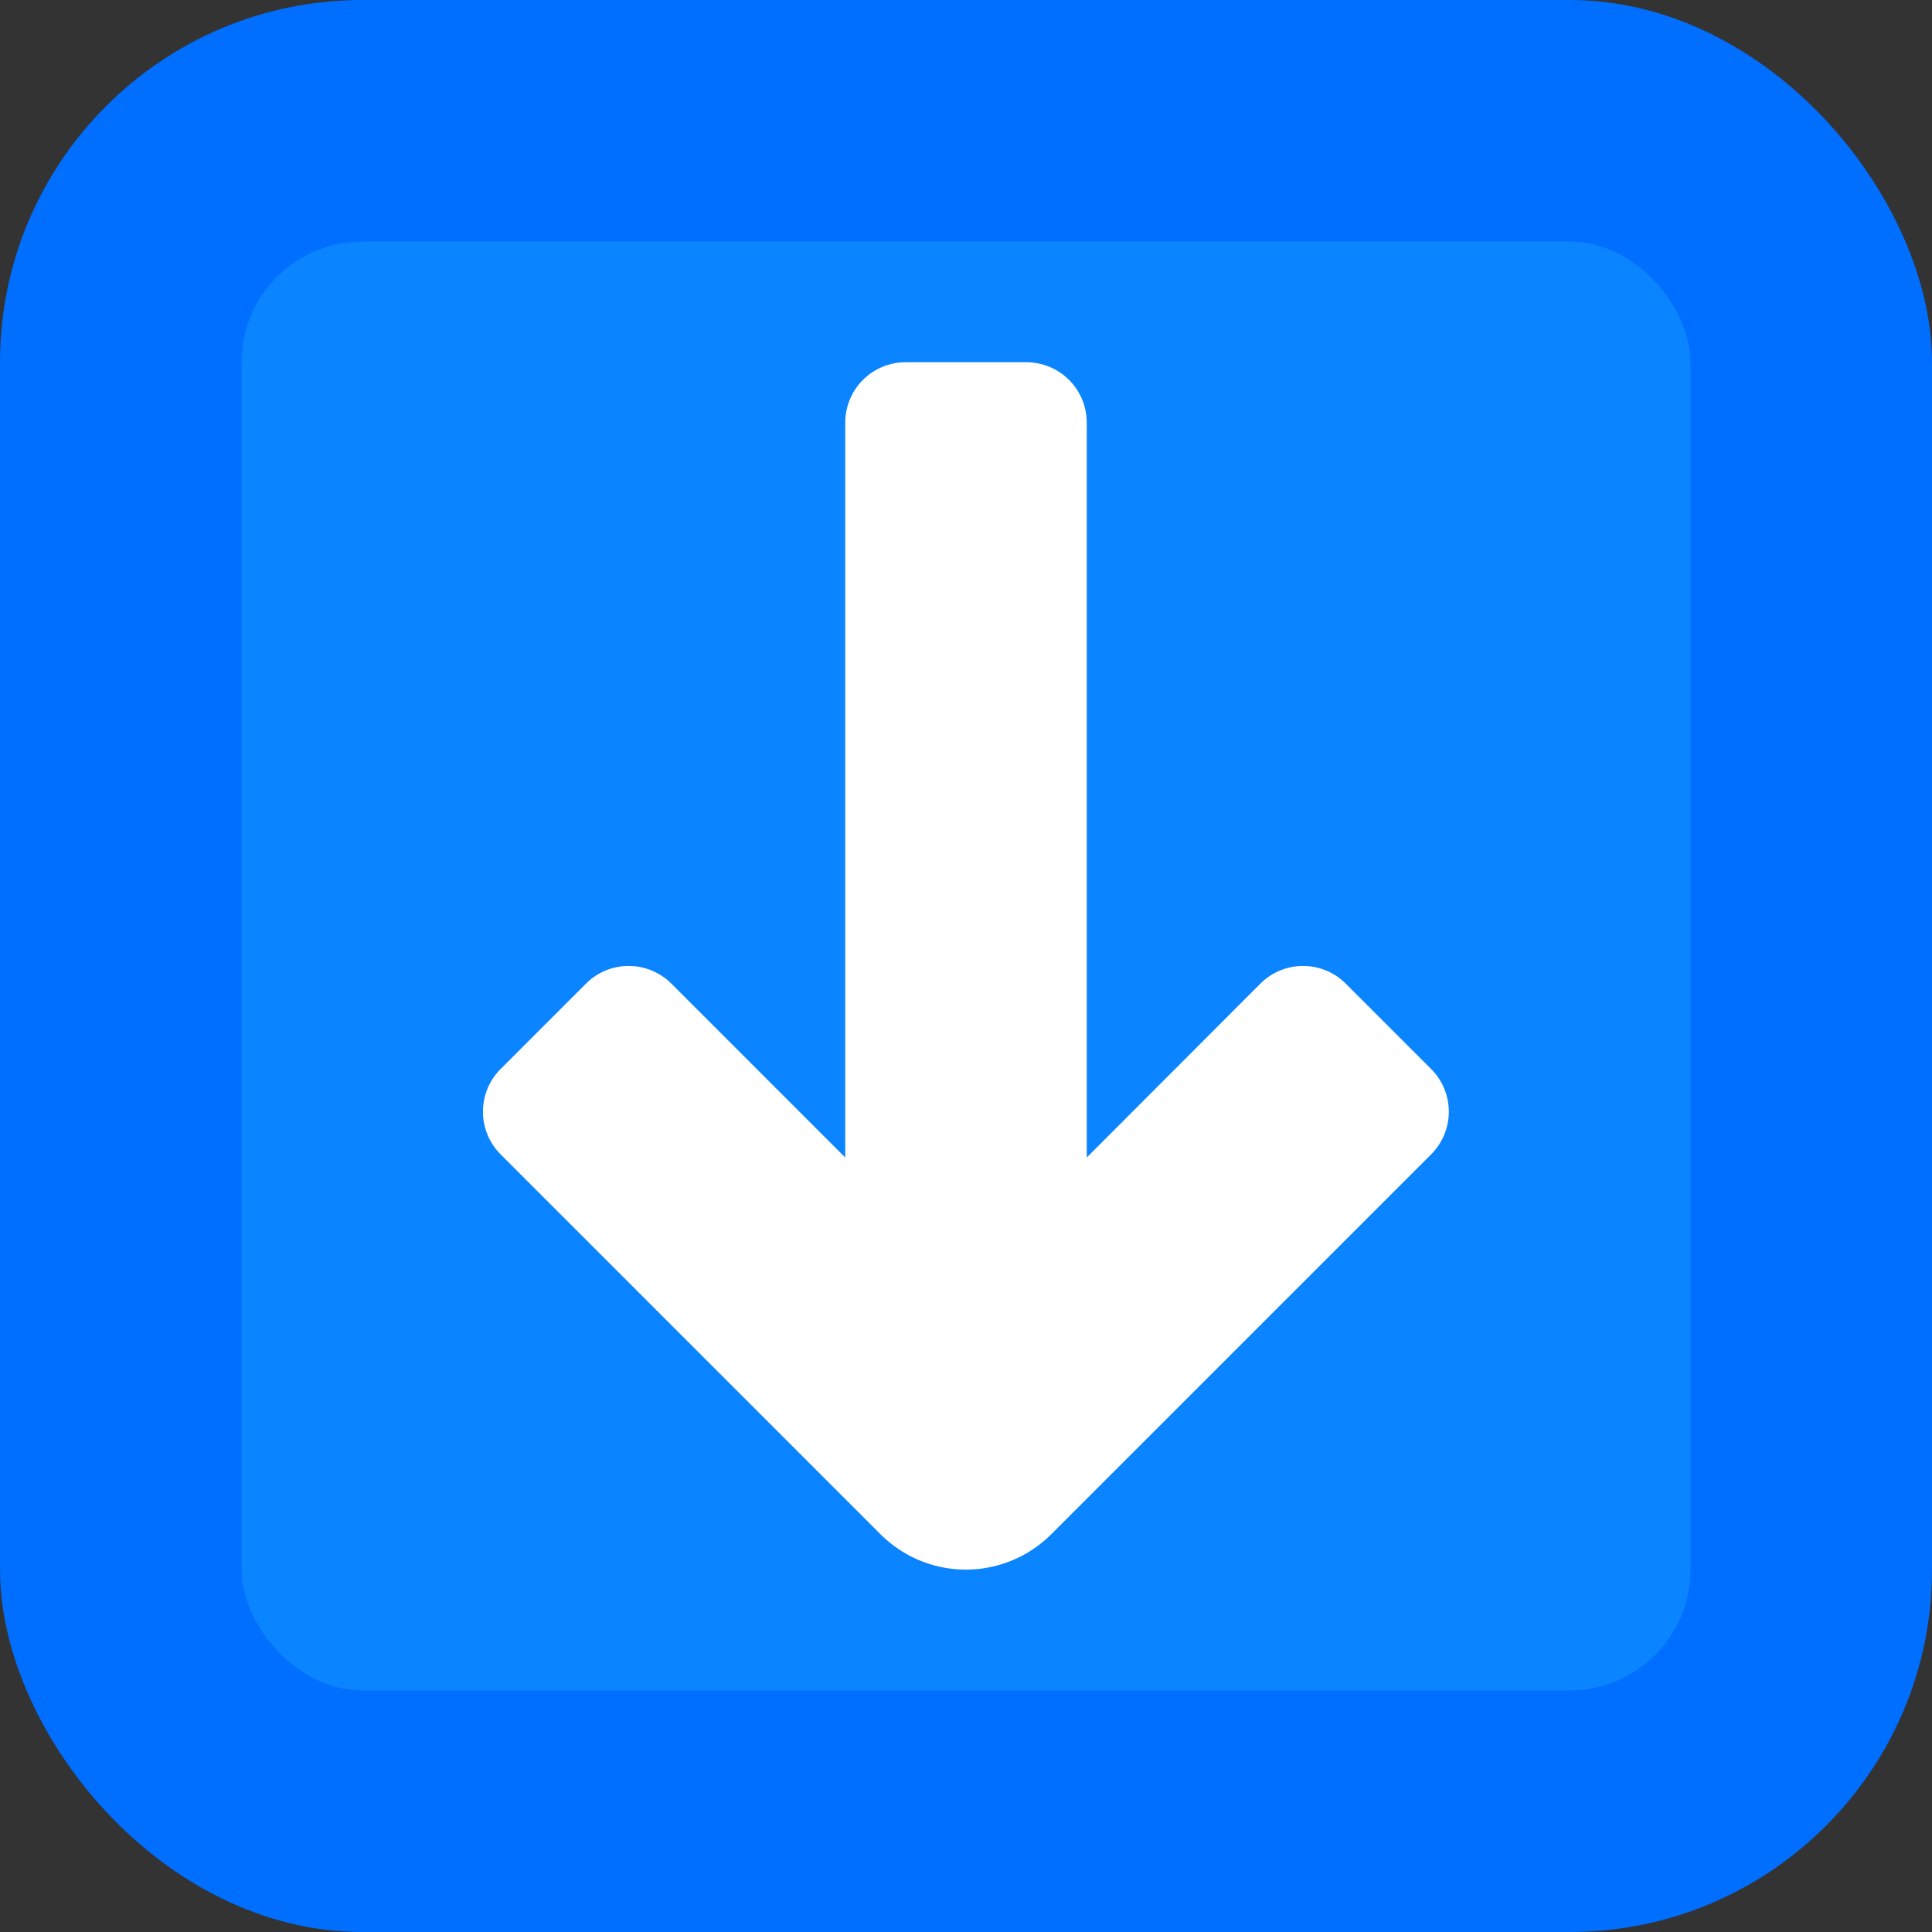 <?xml version="1.0" encoding="UTF-8"?>
<svg version="1.1" viewBox="0 0 16 16" xmlns="http://www.w3.org/2000/svg">
 <rect x="0" y="0" width="16" height="16" fill="#333333" stroke="none"/>
 <rect width="16" height="16" ry="3" fill="#006efe"/>
 <rect x="2" y="2" width="12" height="12" ry="1" fill="#0a84ff"/>
 <path d="M7 3.5v6.086l-1.44-1.44a.5.5 0 0 0-.707 0l-.707.707a.5.5 0 0 0 0 .707l3.146 3.146a1 1 0 0 0 1.414 0l3.146-3.146a.5.5 0 0 0 0-.707l-.707-.707a.5.5 0 0 0-.707 0L9 9.586V3.5a.5.5 0 0 0-.5-.5h-1a.5.5 0 0 0-.5.5z" dominant-baseline="auto" fill="#fff"/>
</svg>
